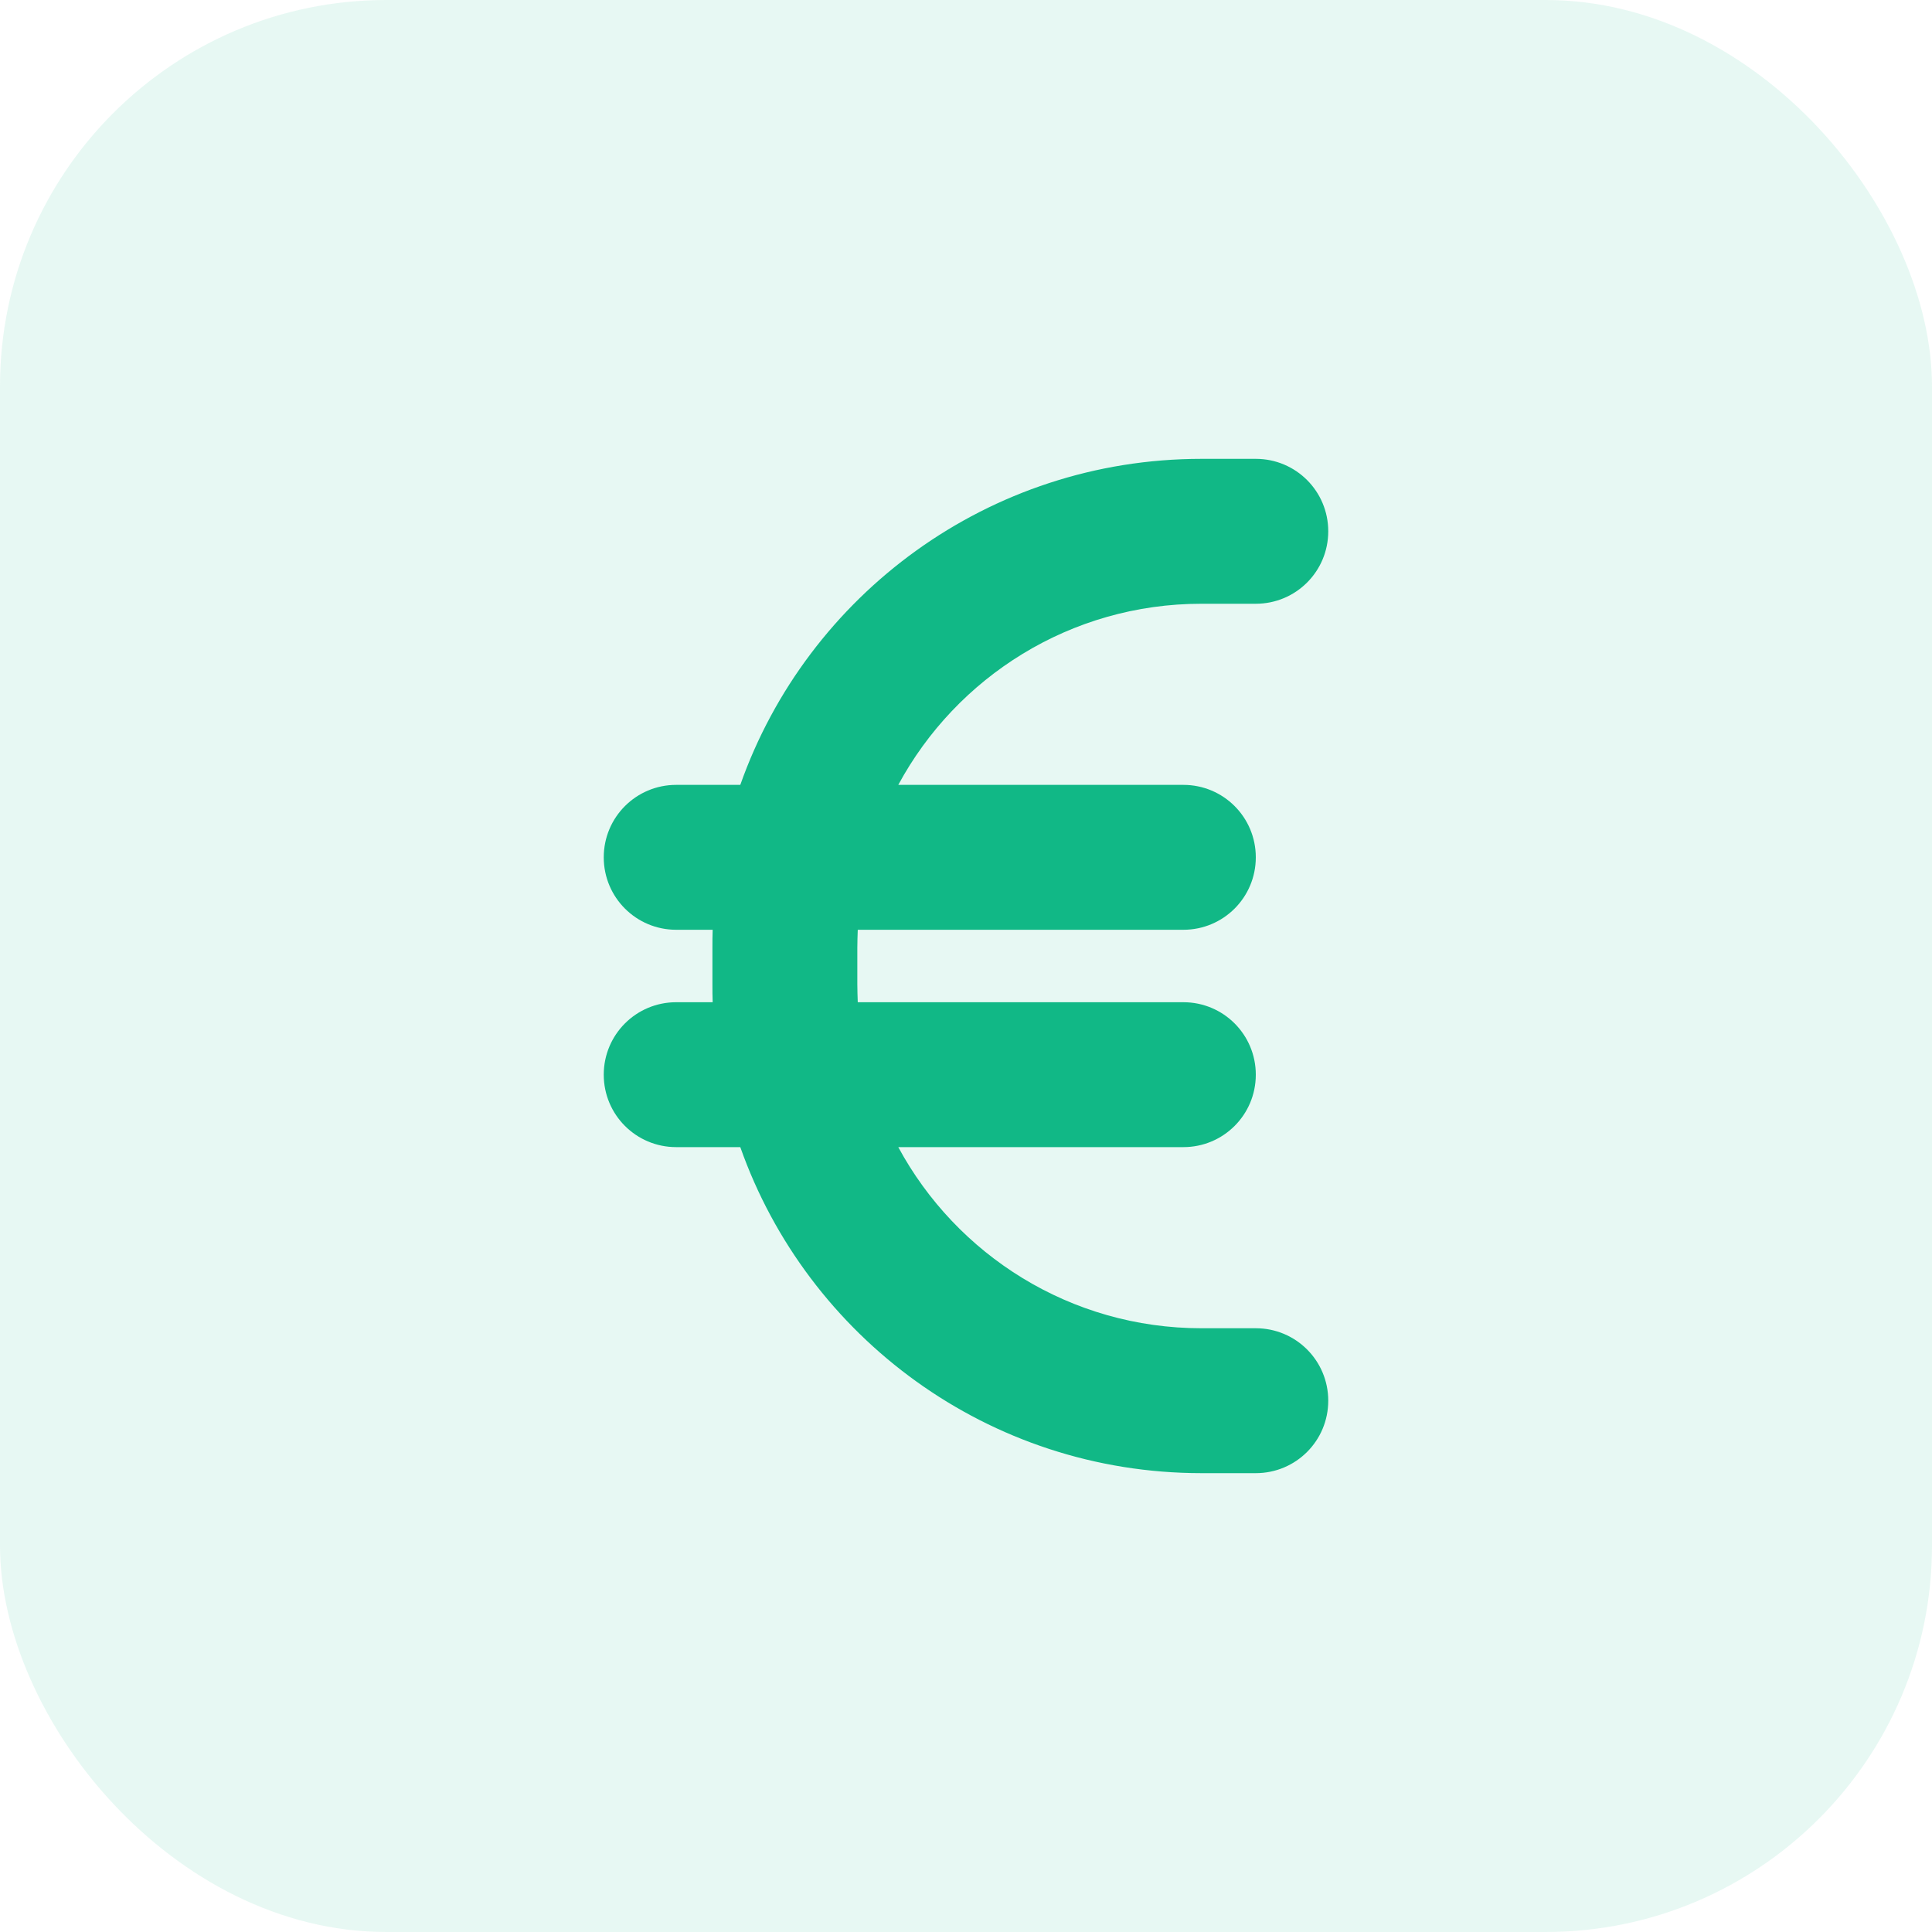 <svg width="40" height="40" viewBox="0 0 40 40" fill="none" xmlns="http://www.w3.org/2000/svg">
<rect width="40" height="40" rx="8" fill="#11B886" fill-opacity="0.1"/>
<path d="M14.755 19.25C14.75 19.377 14.75 19.498 14.75 19.625V20.375C14.75 20.502 14.75 20.623 14.755 20.75H14C13.17 20.75 12.5 21.42 12.5 22.25C12.5 23.08 13.17 23.75 14 23.75H15.327C16.714 27.683 20.469 30.5 24.875 30.5H26C26.83 30.5 27.5 29.83 27.5 29C27.5 28.17 26.83 27.5 26 27.5H24.875C22.161 27.5 19.803 25.981 18.598 23.75H24.5C25.33 23.75 26 23.08 26 22.25C26 21.42 25.33 20.75 24.5 20.75H17.759C17.755 20.628 17.75 20.502 17.75 20.375V19.625C17.75 19.498 17.755 19.372 17.759 19.25H24.5C25.33 19.25 26 18.58 26 17.75C26 16.92 25.33 16.25 24.5 16.25H18.598C19.803 14.019 22.161 12.5 24.875 12.5H26C26.83 12.5 27.5 11.83 27.5 11C27.5 10.17 26.83 9.5 26 9.5H24.875C20.469 9.5 16.714 12.317 15.327 16.25H14C13.17 16.25 12.5 16.92 12.5 17.75C12.5 18.58 13.17 19.25 14 19.25H14.755Z" fill="#11B886"/>
</svg>
